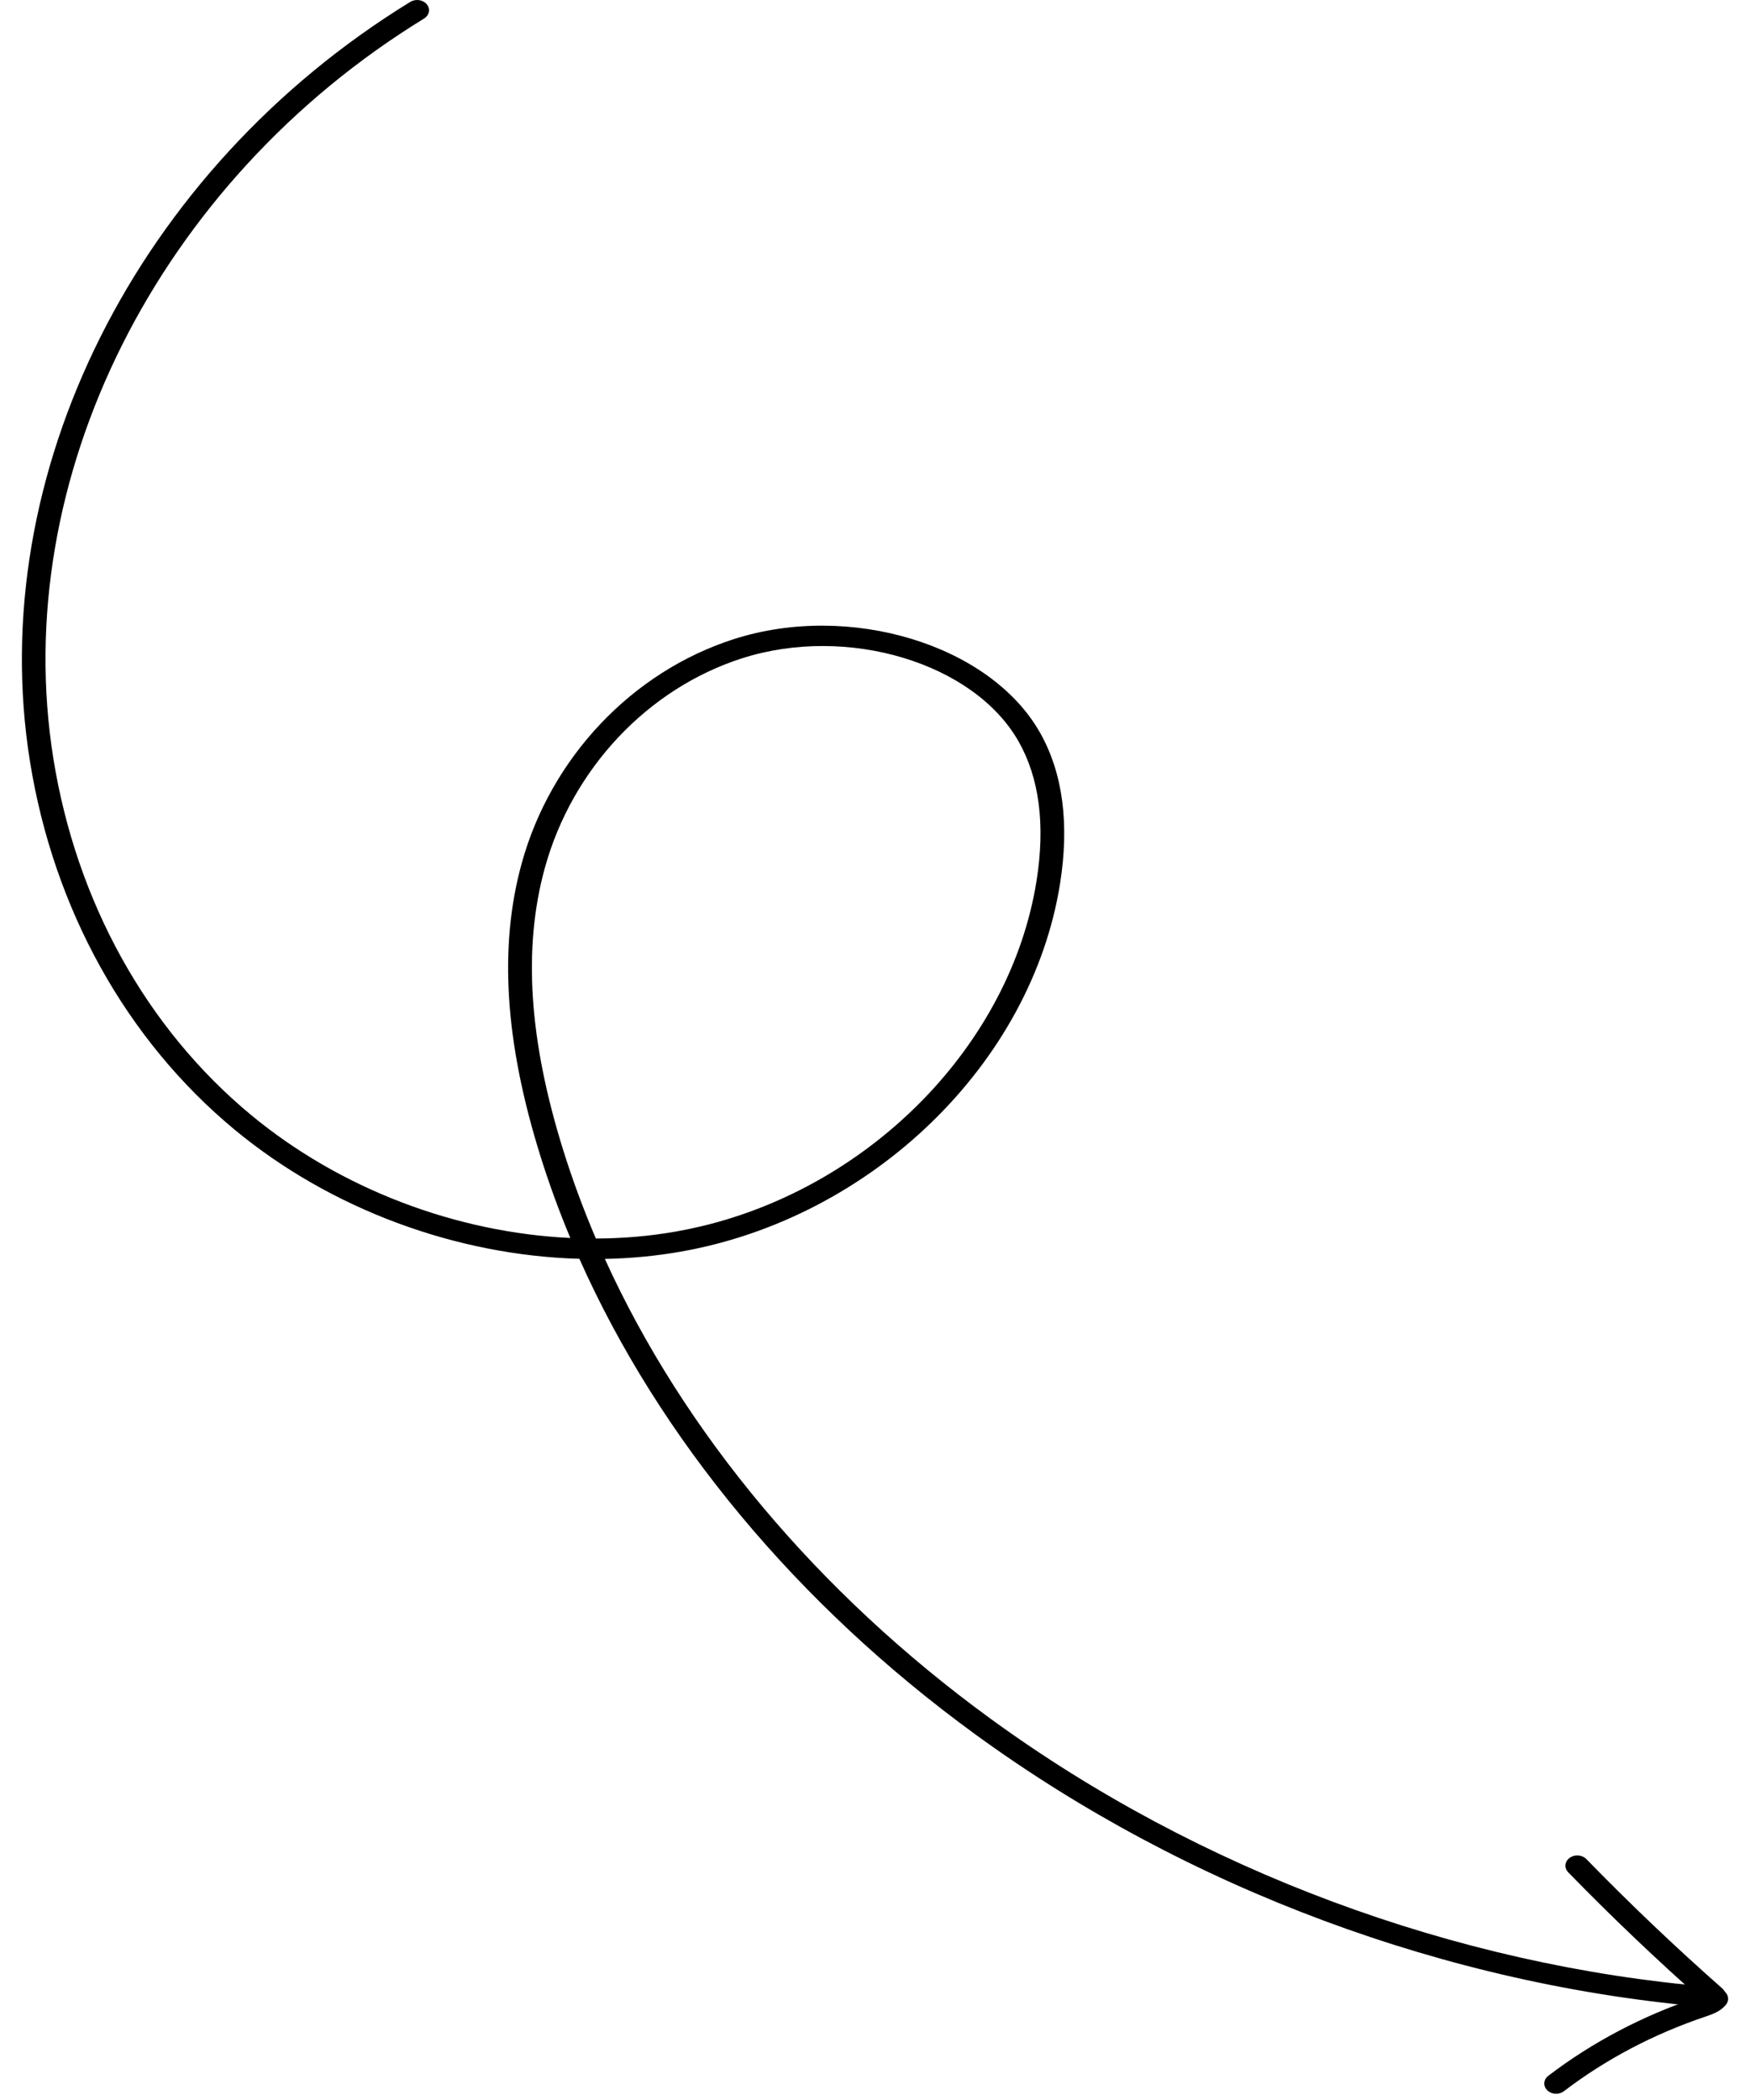 <svg width="200" height="240" viewBox="0 0 195 240" fill="none" xmlns="http://www.w3.org/2000/svg">
<path d="M193.721 229.196C193.264 229.305 192.746 229.204 192.391 228.888C186.972 224.11 181.7 219.091 176.721 213.972C176.24 213.48 176.313 212.741 176.89 212.324C177.467 211.908 178.318 211.972 178.801 212.47C183.739 217.544 188.959 222.515 194.33 227.249C194.851 227.714 194.841 228.45 194.31 228.904C194.138 229.048 193.937 229.145 193.721 229.196Z" fill="black" style="fill:black;fill:black;fill-opacity:1;"/>
<path d="M193.262 229.366C193.105 229.403 192.941 229.418 192.774 229.403C162.936 226.925 133.175 215.849 108.966 198.215C88.581 183.366 72.849 164.388 63.715 143.864C49.665 143.471 35.312 138.217 24.321 129.111C11.934 118.85 3.624 103.894 0.919 86.99C-4.314 54.246 13.154 19.374 44.389 0.217C45 -0.159 45.849 -0.034 46.279 0.495C46.715 1.022 46.569 1.755 45.956 2.125C15.521 20.789 -1.502 54.766 3.595 86.669C6.219 103.052 14.24 117.525 26.187 127.422C36.411 135.892 49.65 140.871 62.679 141.483C61.394 138.41 60.258 135.3 59.279 132.172C55.203 119.169 54.491 108.21 57.12 98.678C60.449 86.582 69.747 76.76 81.39 73.036C94.634 68.797 110.642 73.681 116.335 83.691C118.965 88.307 119.739 94.136 118.645 101.01C115.373 121.55 97.132 139.229 75.262 143.051C72.431 143.549 69.534 143.82 66.625 143.875C75.644 163.711 90.948 182.032 110.709 196.429C134.497 213.757 163.739 224.641 193.03 227.079C193.774 227.139 194.323 227.712 194.247 228.355C194.195 228.853 193.787 229.247 193.257 229.373L193.262 229.366ZM65.599 141.547C68.684 141.535 71.739 141.275 74.724 140.752C75.71 140.578 76.686 140.376 77.654 140.146C97.106 135.516 112.984 119.34 115.959 100.684C116.979 94.283 116.287 88.908 113.899 84.72C108.789 75.742 94.34 71.397 82.33 75.227C71.528 78.678 62.881 87.871 59.761 99.214C57.248 108.361 57.945 118.941 61.904 131.559C62.958 134.919 64.193 138.253 65.599 141.547Z" fill="black" style="fill:black;fill:black;fill-opacity:1;"/>
<path d="M175.707 239.242C175.223 239.357 174.685 239.237 174.328 238.891C173.835 238.407 173.887 237.667 174.446 237.237C179.474 233.4 185.195 230.388 191.445 228.282C191.883 228.135 192.372 227.97 192.521 227.777C192.941 227.24 193.784 227.106 194.407 227.468C195.029 227.829 195.184 228.557 194.765 229.093C194.145 229.884 193.154 230.217 192.431 230.462C186.479 232.467 181.029 235.336 176.244 238.987C176.086 239.109 175.901 239.19 175.705 239.237L175.707 239.242Z" fill="black" style="fill:black;fill:black;fill-opacity:1;"/>
</svg>